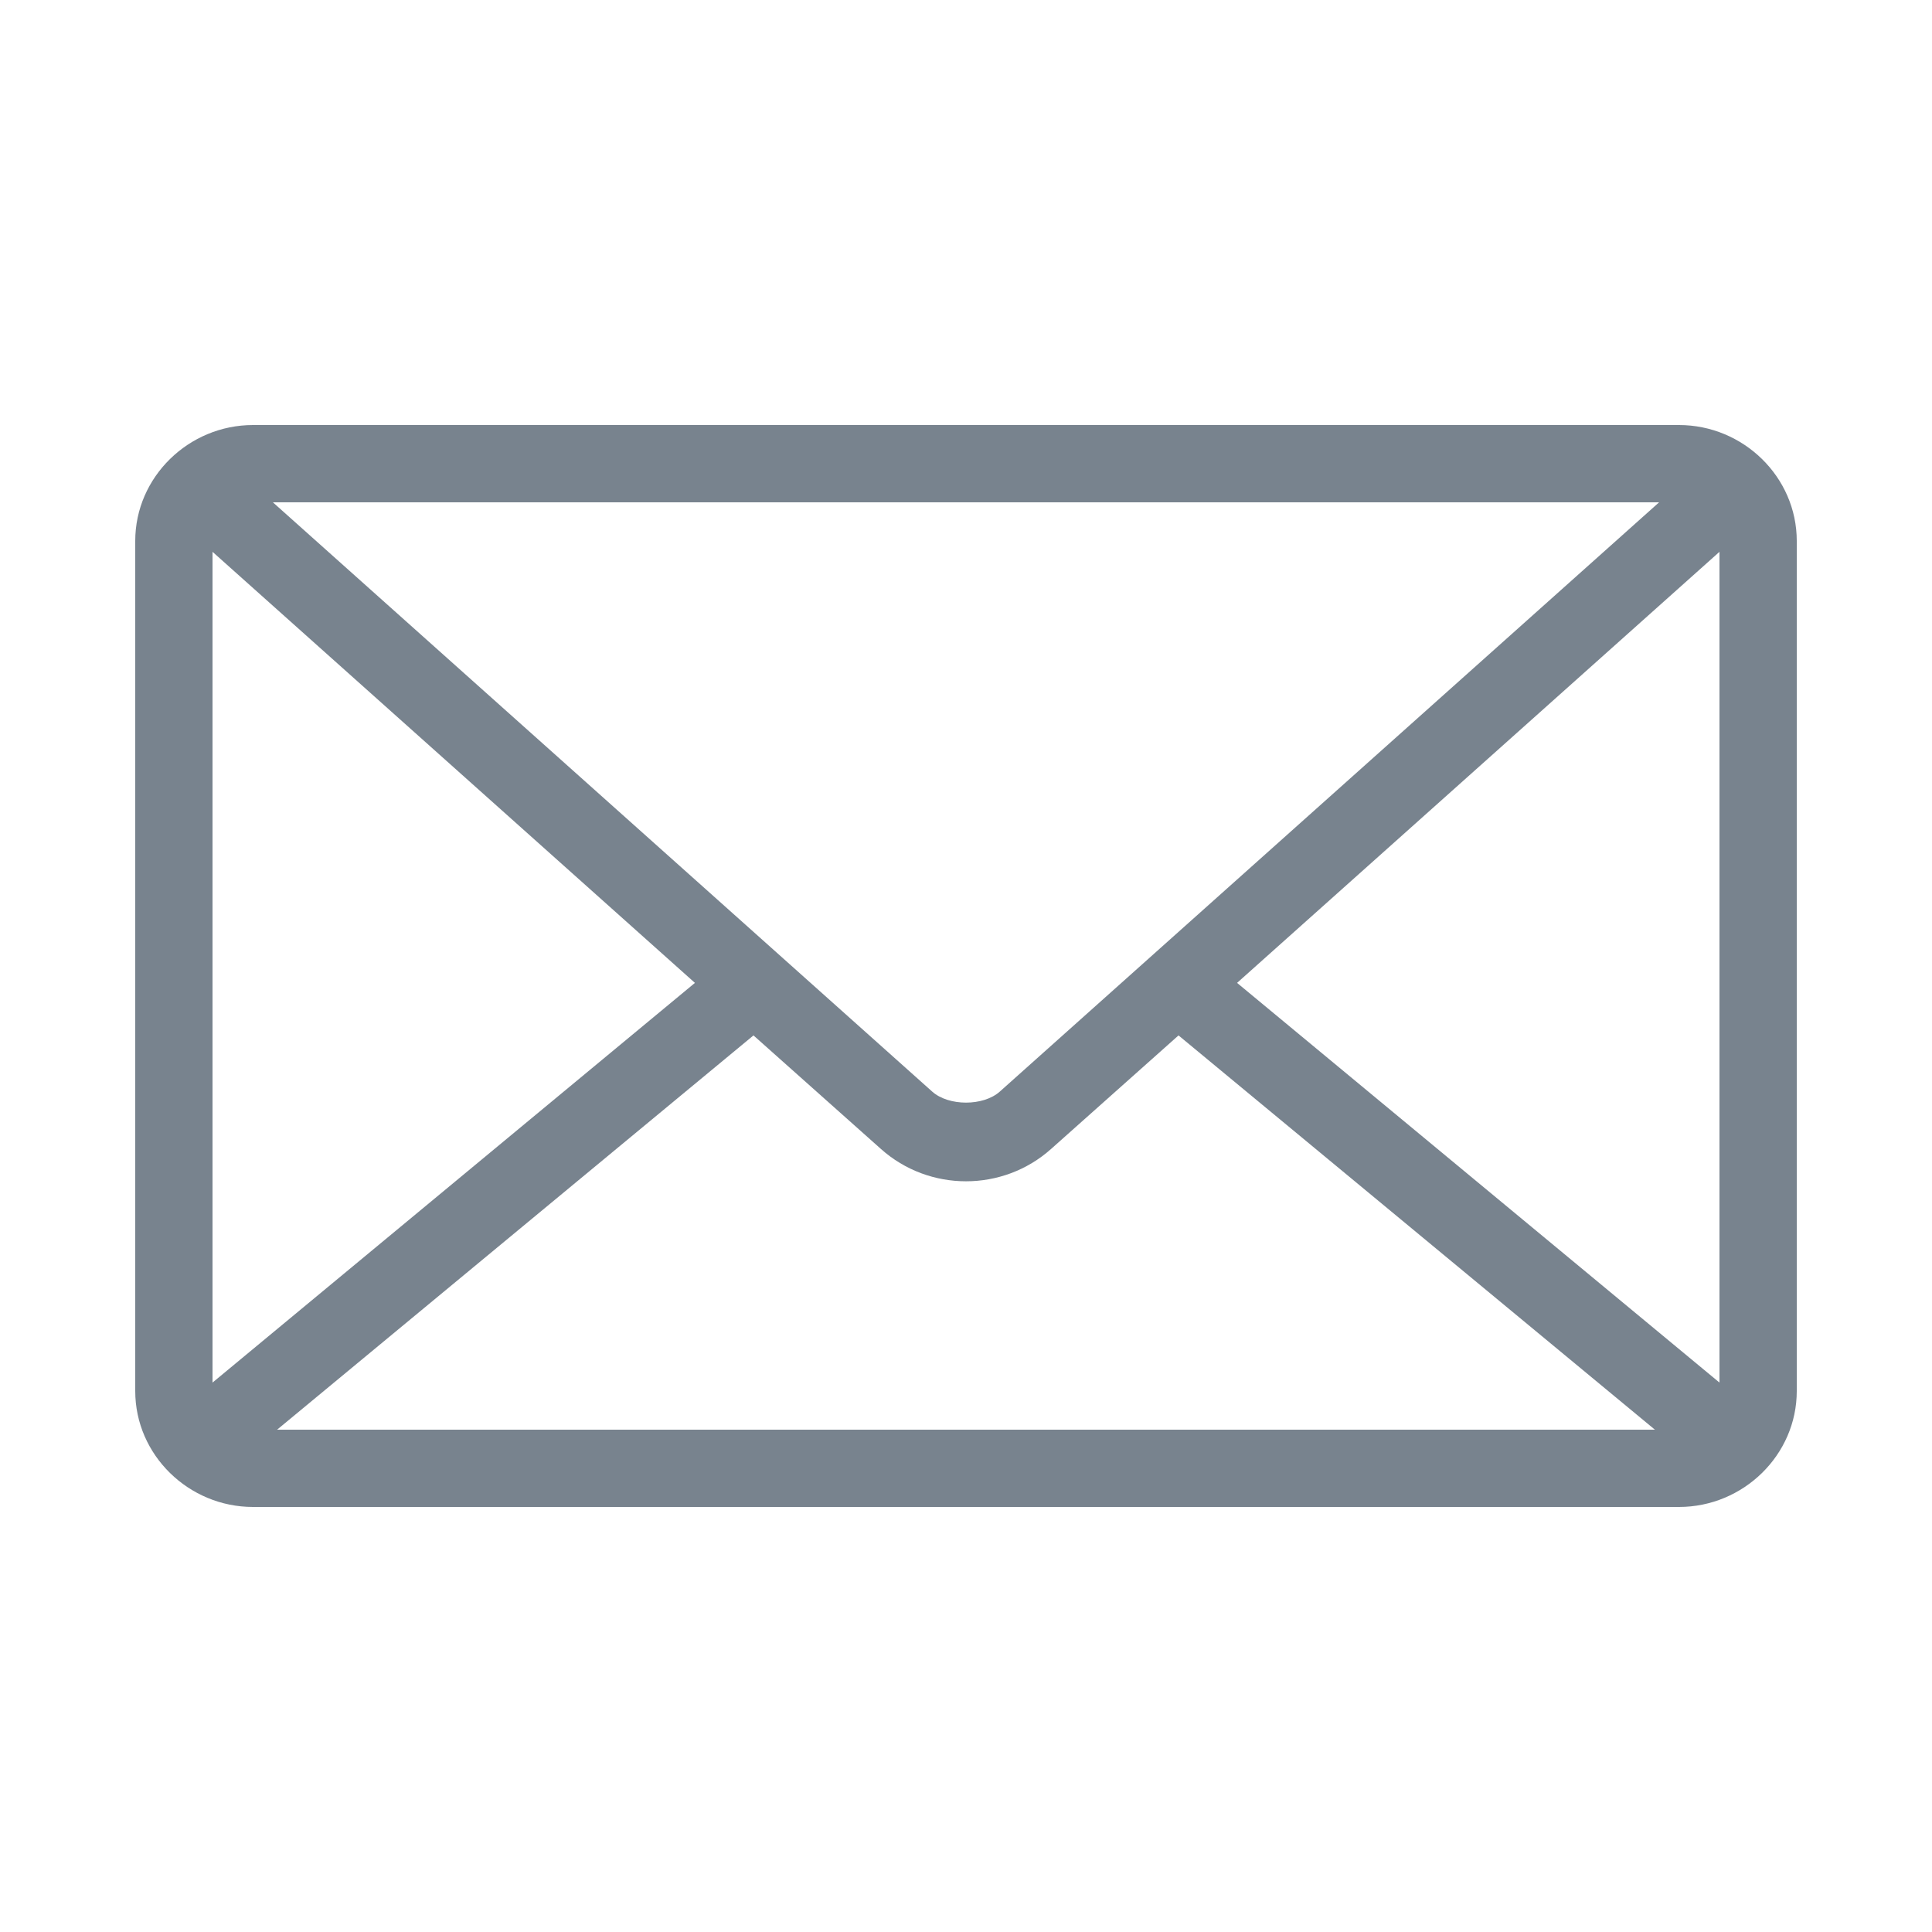 <?xml version="1.0" encoding="UTF-8"?>
<svg fill="#78838E" width="100pt" height="100pt" version="1.1" viewBox="0 0 100 100" xmlns="http://www.w3.org/2000/svg">
 <path d="m13.094 22c-3.32 0-6.094 2.684-6.094 6v44c0 3.316 2.773 6 6.094 6h73.812c3.32 0 6.094-2.684 6.094-6v-44c0-3.316-2.773-6-6.094-6zm1.031 4h71.75l-34.125 30.5c-0.852 0.762-2.648 0.762-3.5 0zm-3.125 2.562l24.969 22.312-24.969 20.688zm78 0v43l-24.969-20.688zm-50 25.031l6.594 5.875c2.5 2.234 6.312 2.234 8.812 0l6.594-5.875 24.656 20.406h-71.312z"/>
</svg>
